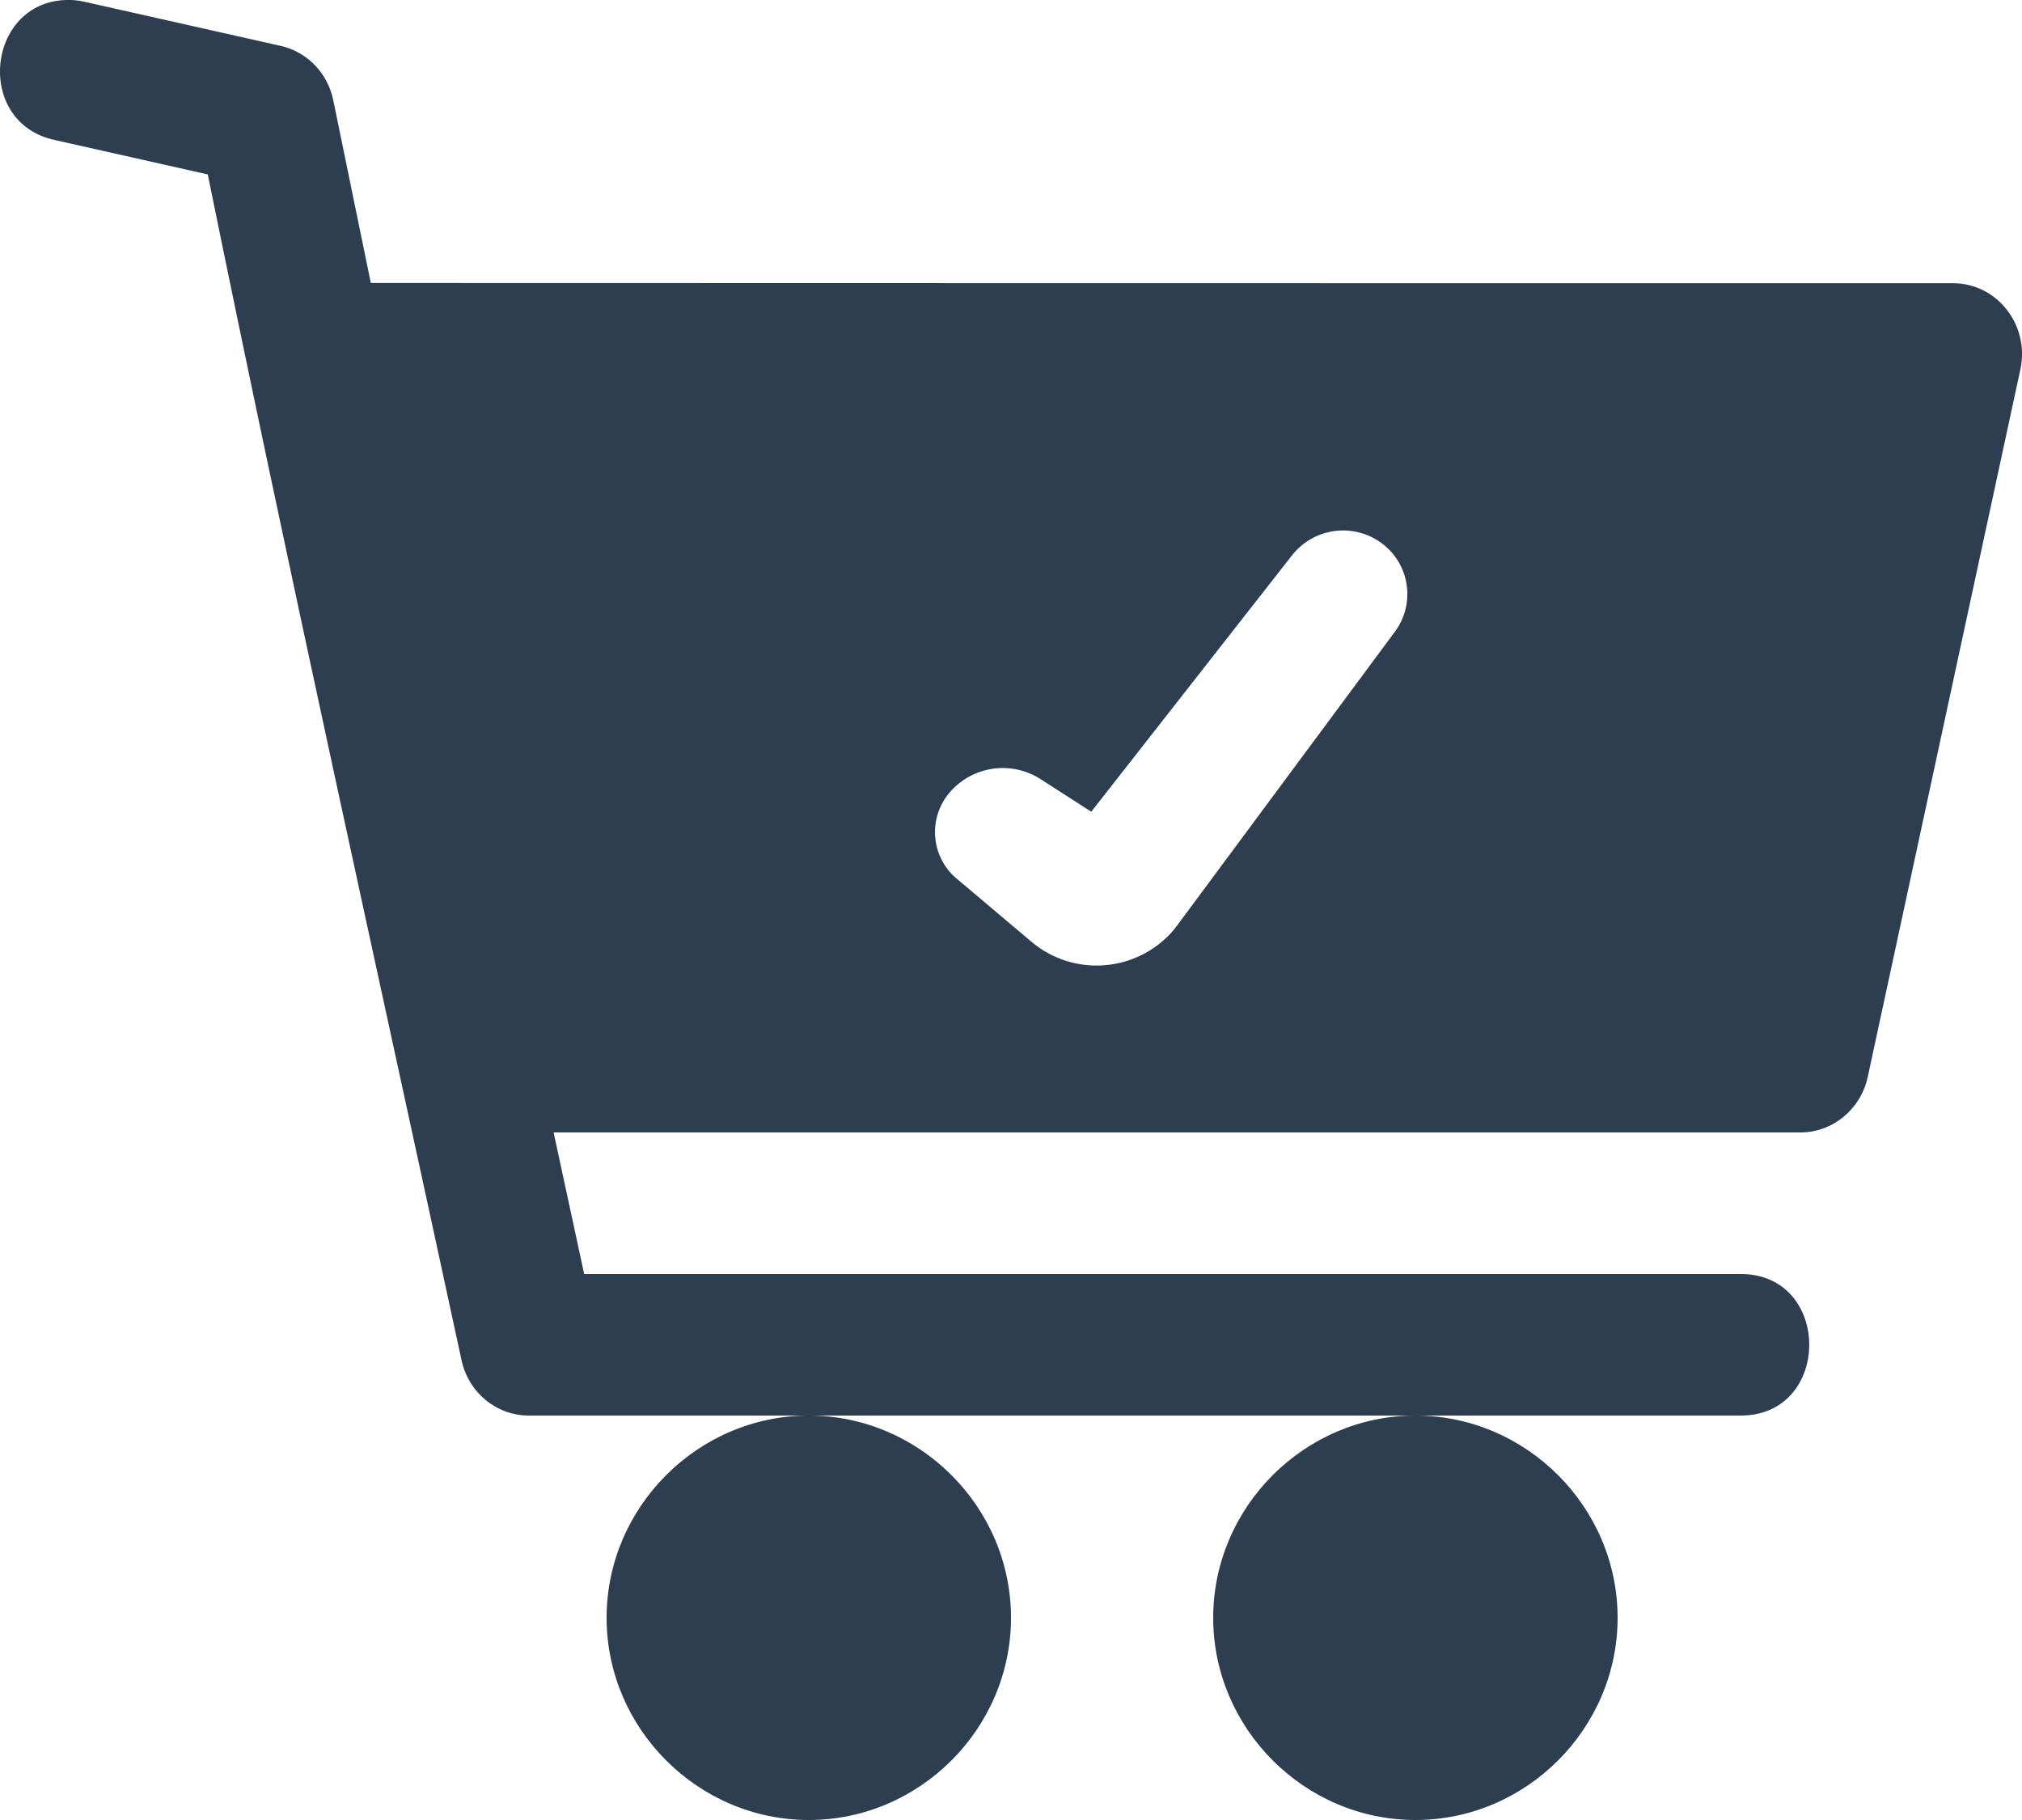 <svg xmlns="http://www.w3.org/2000/svg" width="20" height="18" viewBox="0 0 20 18">
    <path fill="#2C3E50" d="M8 14c1.096 0 2 .904 2 2s-.904 2-2 2-2-.904-2-2 .904-2 2-2zm6 0c1.096 0 2 .904 2 2s-.904 2-2 2-2-.904-2-2 .904-2 2-2zM.703 0c.045.001.09.008.135.018l1.939.436c.262.059.466.27.52.54l.371 1.805c5.217.002 10.434.002 15.65.002.436 0 .76.415.666.852l-1.51 6.999c-.07.32-.347.548-.666.548H5.476l.302 1.4h11.426c.922-.014.922 1.414 0 1.4H5.23c-.32 0-.596-.228-.665-.548-.843-3.908-1.713-7.81-2.51-11.727L.547 1.386C-.272 1.216-.132-.026.703 0zm12.076 5.493l-1.985 2.535-.501-.322c-.292-.188-.677-.13-.901.133-.216.254-.185.634.069.85l.002.001.739.624c.422.356 1.053.302 1.41-.12l.038-.05 2.147-2.896c.206-.277.148-.67-.13-.875-.28-.208-.673-.154-.888.12z"/>
</svg>
